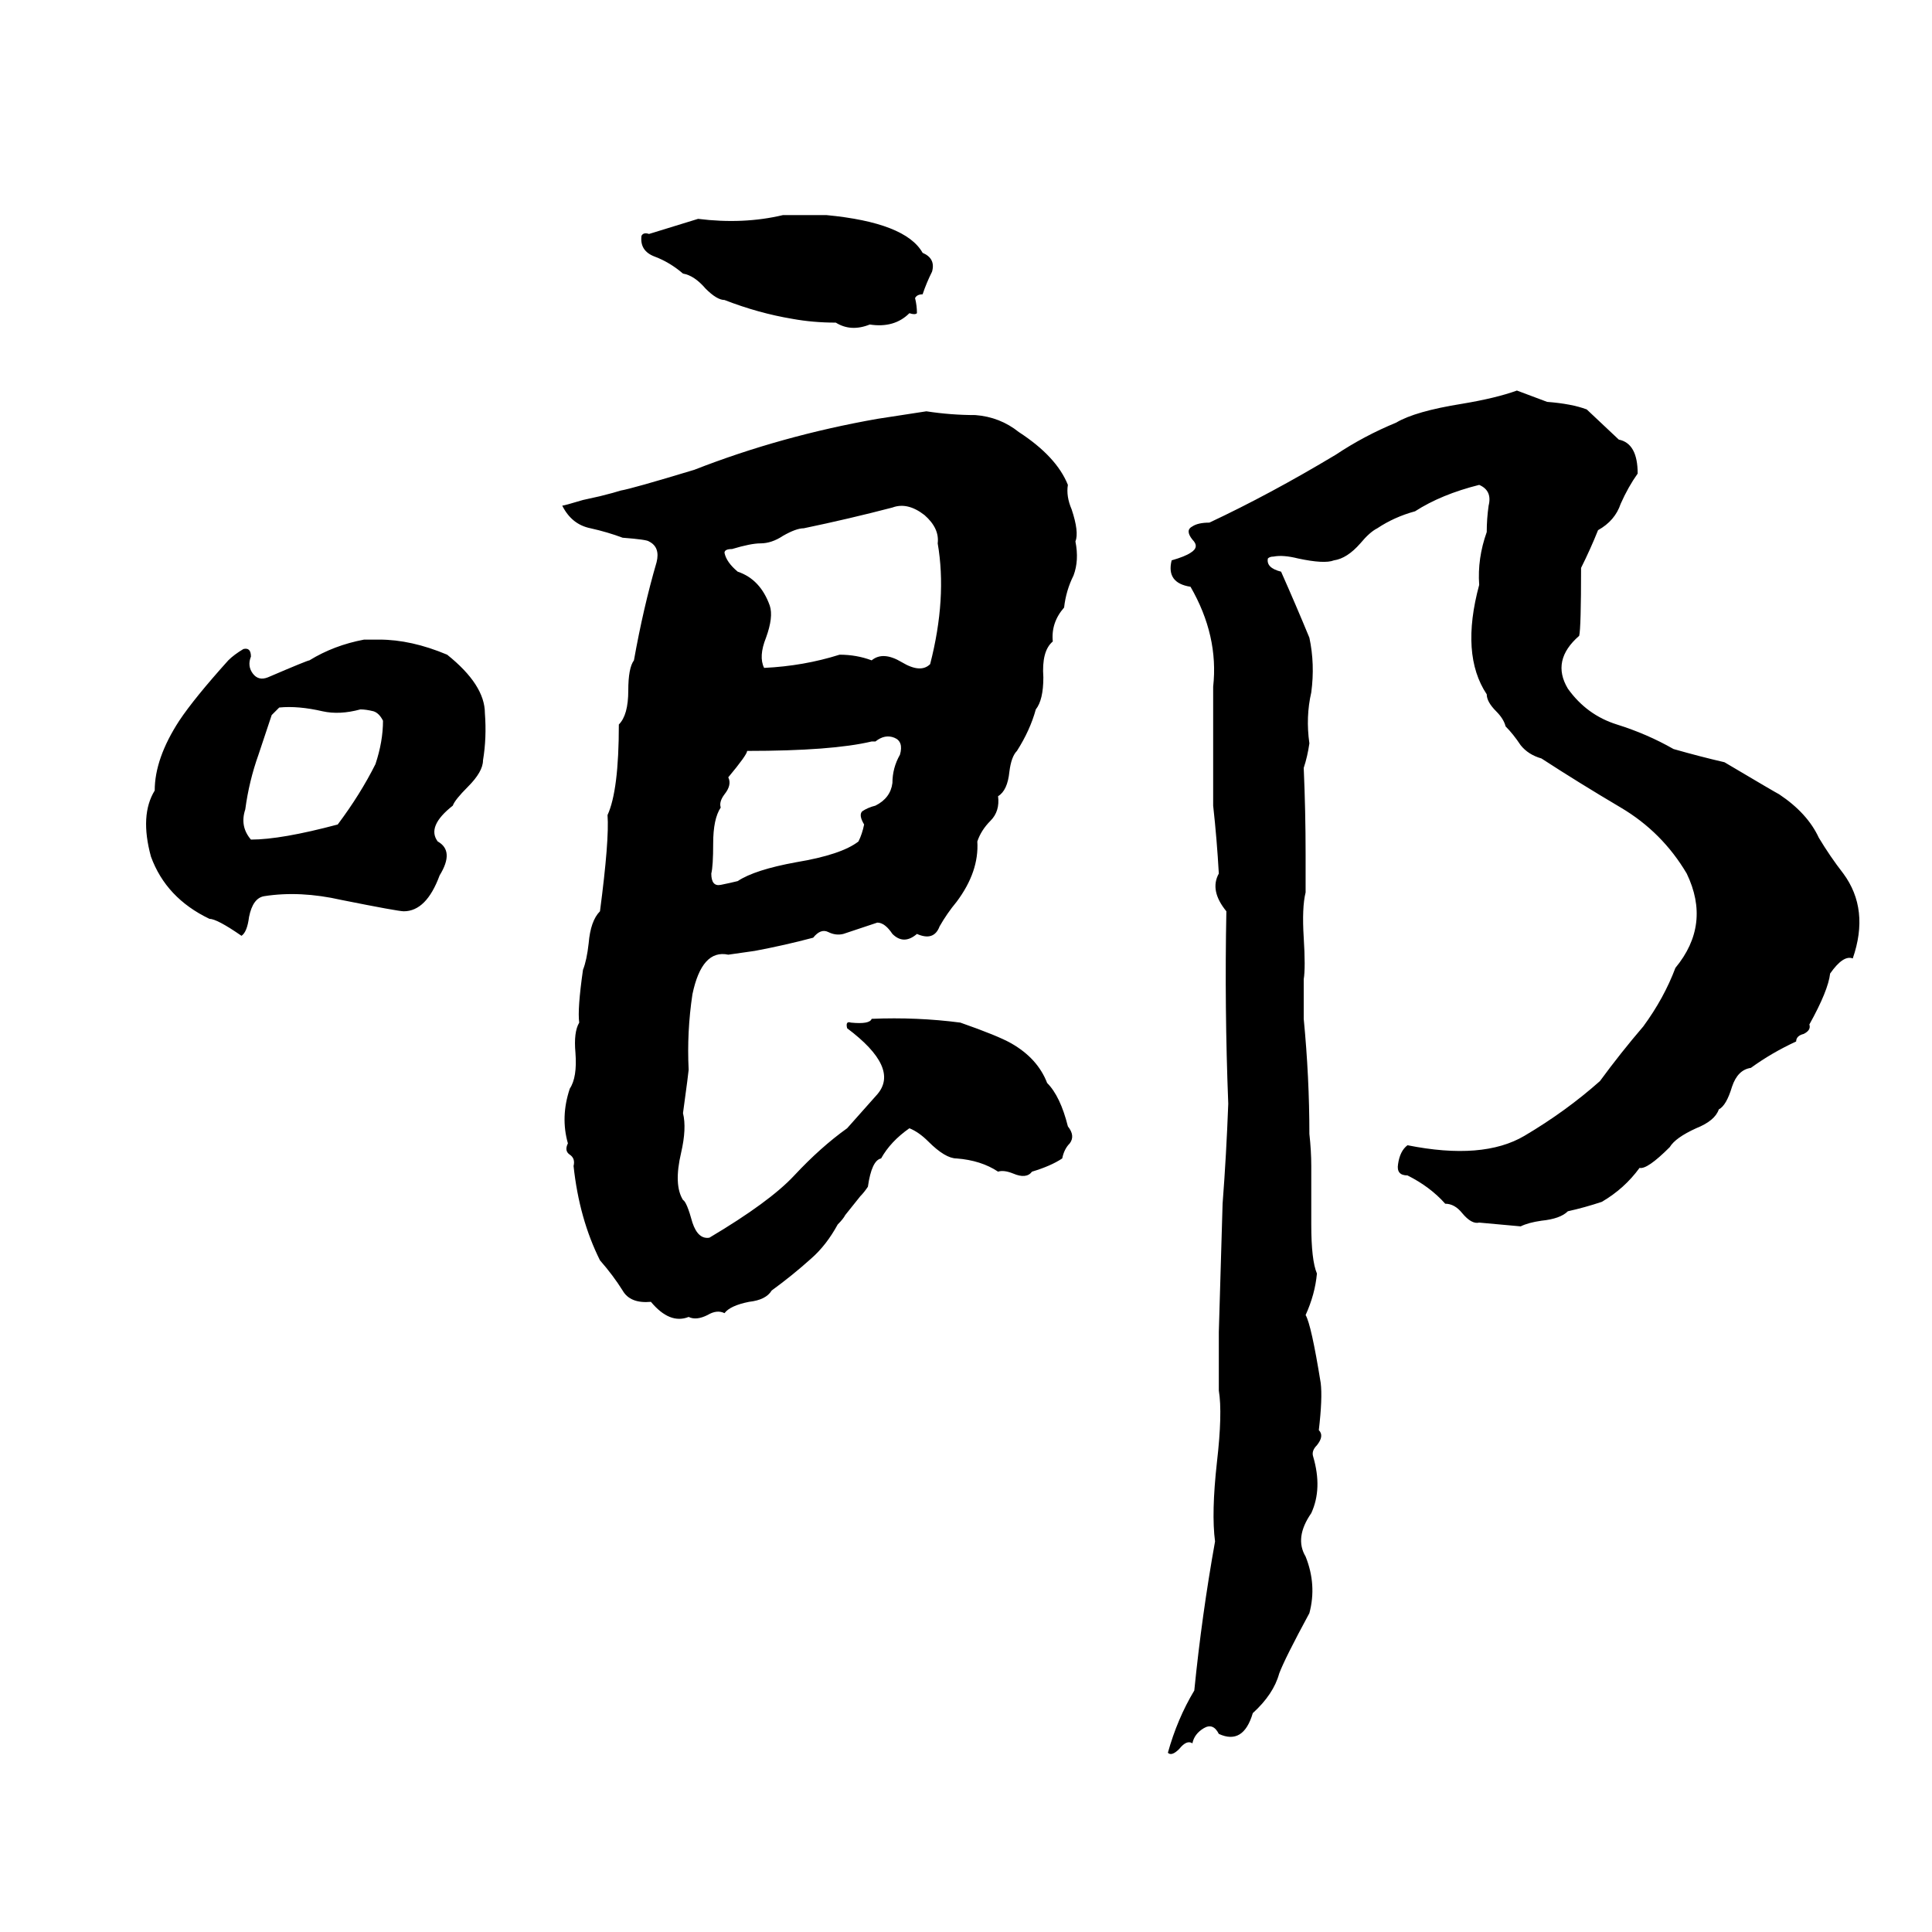 <svg xmlns="http://www.w3.org/2000/svg" viewBox="0 -800 1024 1024">
	<path fill="#000000" d="M415 -686Q427 -686 438 -686Q480 -682 489 -666Q496 -663 494 -656Q491 -650 489 -644Q486 -644 485 -642Q486 -638 486 -634Q485 -633 482 -634Q474 -626 461 -628Q451 -624 443 -629Q431 -629 420 -631Q402 -634 384 -641Q380 -641 374 -647Q368 -654 362 -655Q355 -661 347 -664Q339 -667 340 -675Q341 -677 344 -676Q357 -680 370 -684Q394 -681 415 -686ZM804 -593Q812 -590 820 -587Q833 -586 841 -583L858 -567Q868 -565 868 -549Q863 -542 859 -533Q856 -524 847 -519Q843 -509 838 -499Q838 -467 837 -463Q822 -450 831 -435Q841 -421 857 -416Q873 -411 887 -403Q901 -399 914 -396Q941 -380 943 -379Q958 -369 964 -356Q970 -346 977 -337Q991 -318 982 -292Q977 -294 970 -284Q969 -275 959 -257Q960 -254 956 -252Q952 -251 952 -248Q939 -242 928 -234Q921 -233 918 -224Q915 -214 911 -212Q909 -206 899 -202Q888 -197 885 -192Q873 -180 869 -181Q861 -170 849 -163Q840 -160 831 -158Q827 -154 817 -153Q810 -152 806 -150Q795 -151 784 -152Q780 -151 775 -157Q771 -162 766 -162Q758 -171 746 -177Q740 -177 741 -183Q742 -190 746 -193Q786 -185 808 -198Q830 -211 848 -227Q859 -242 871 -256Q882 -271 888 -287Q907 -310 894 -337Q881 -359 859 -372Q837 -385 817 -398Q810 -400 806 -405Q802 -411 798 -415Q797 -419 793 -423Q788 -428 788 -432Q774 -453 784 -490Q783 -504 788 -518Q788 -525 789 -532Q791 -540 784 -543Q764 -538 750 -529Q739 -526 730 -520Q726 -518 721 -512Q714 -504 707 -503Q702 -501 688 -504Q680 -506 675 -505Q673 -505 672 -504Q671 -499 679 -497Q687 -479 694 -462Q697 -448 695 -433Q692 -420 694 -406Q693 -399 691 -393Q692 -370 692 -347V-327Q690 -319 691 -303Q692 -287 691 -281Q691 -270 691 -260Q694 -229 694 -199Q695 -190 695 -182Q695 -166 695 -151Q695 -132 698 -125Q697 -114 692 -103Q695 -98 700 -67Q701 -59 699 -42Q702 -39 698 -34Q695 -31 696 -28Q701 -11 695 2Q686 15 692 25Q698 40 694 55Q681 79 678 87Q675 98 664 108Q659 125 646 119Q643 113 638 116Q633 119 632 124Q629 122 625 127Q621 131 619 129Q624 111 633 96Q637 56 644 17Q642 2 645 -25Q648 -51 646 -63Q646 -78 646 -94L648 -162Q650 -188 651 -215Q649 -266 650 -317Q641 -328 646 -337Q645 -355 643 -373Q643 -382 643 -391Q643 -413 643 -436Q646 -463 631 -489Q618 -491 621 -503Q628 -505 631 -507Q636 -510 632 -514Q628 -519 632 -521Q635 -523 641 -523Q673 -538 708 -559Q723 -569 740 -576Q750 -582 775 -586Q793 -589 804 -593ZM491 -582Q504 -580 517 -580Q530 -579 540 -571Q560 -558 566 -543Q565 -537 568 -530Q572 -518 570 -513Q572 -503 569 -495Q565 -487 564 -478Q557 -470 558 -460Q552 -455 553 -441Q553 -429 549 -424Q546 -413 539 -402Q536 -399 535 -391Q534 -381 529 -378Q530 -370 525 -365Q520 -360 518 -354Q519 -338 507 -322Q502 -316 498 -309Q495 -301 486 -305Q479 -299 473 -305Q469 -311 465 -311Q456 -308 447 -305Q443 -304 439 -306Q435 -308 431 -303Q416 -299 400 -296Q393 -295 386 -294Q372 -297 367 -273Q364 -253 365 -233Q365 -232 362 -210Q364 -202 361 -189Q357 -172 362 -164Q364 -163 367 -152Q370 -143 376 -144Q408 -163 421 -177Q435 -192 449 -202Q457 -211 465 -220Q477 -234 449 -255Q448 -259 451 -258Q461 -257 462 -260Q486 -261 509 -258Q529 -251 536 -247Q550 -239 555 -226Q562 -219 566 -203Q570 -198 567 -194Q564 -191 563 -186Q557 -182 547 -179Q544 -175 537 -178Q532 -180 529 -179Q520 -185 507 -186Q501 -186 492 -195Q487 -200 482 -202Q472 -195 467 -186Q462 -185 460 -171Q458 -168 456 -166L448 -156Q447 -154 444 -151Q438 -140 430 -133Q420 -124 409 -116Q406 -111 397 -110Q387 -108 384 -104Q380 -106 375 -103Q369 -100 365 -102Q355 -98 345 -110Q334 -109 330 -116Q325 -124 318 -132Q307 -154 304 -182Q305 -186 302 -188Q299 -190 301 -194Q297 -208 302 -223Q306 -229 305 -242Q304 -253 307 -258Q306 -265 309 -286Q311 -291 312 -300Q313 -312 318 -317Q323 -355 322 -368Q328 -381 328 -416Q333 -421 333 -434Q333 -446 336 -450Q341 -478 348 -502Q350 -510 344 -513Q343 -514 330 -515Q322 -518 313 -520Q303 -522 298 -532Q299 -532 309 -535L318 -537Q326 -539 329 -540Q335 -541 368 -551Q414 -569 465 -578Q478 -580 491 -582ZM473 -531Q450 -525 426 -520Q422 -520 415 -516Q409 -512 403 -512Q398 -512 388 -509Q384 -509 384 -507Q385 -502 391 -497Q403 -493 408 -479Q410 -473 406 -462Q402 -452 405 -446Q426 -447 445 -453Q454 -453 462 -450Q468 -455 478 -449Q488 -443 493 -448Q502 -483 497 -512Q498 -520 490 -527Q481 -534 473 -531ZM193 -461H201Q218 -461 237 -453Q257 -437 257 -422Q258 -409 256 -397Q256 -391 248 -383Q241 -376 240 -373Q226 -362 232 -354Q241 -349 233 -336Q226 -317 214 -317Q211 -317 181 -323Q159 -328 140 -325Q134 -324 132 -314Q131 -306 128 -304Q115 -313 111 -313Q88 -324 80 -346Q74 -368 82 -381Q82 -398 95 -418Q103 -430 121 -450Q124 -453 129 -456Q133 -457 133 -452Q131 -447 134 -443Q137 -439 142 -441Q163 -450 164 -450Q177 -458 193 -461ZM148 -425L144 -421L137 -400Q132 -386 130 -371Q127 -362 133 -355Q149 -355 179 -363Q191 -379 199 -395Q203 -407 203 -418Q201 -422 198 -423Q194 -424 191 -424Q180 -421 171 -423Q158 -426 148 -425ZM464 -407H462Q441 -402 396 -402Q396 -400 386 -388Q388 -384 384 -379Q381 -375 382 -372Q378 -366 378 -353Q378 -341 377 -337Q377 -330 382 -331Q387 -332 391 -333Q400 -339 422 -343Q446 -347 455 -354Q457 -358 458 -363Q455 -368 457 -370Q460 -372 464 -373Q472 -377 473 -385Q473 -393 477 -400Q479 -407 474 -409Q469 -411 464 -407Z"/>
</svg>